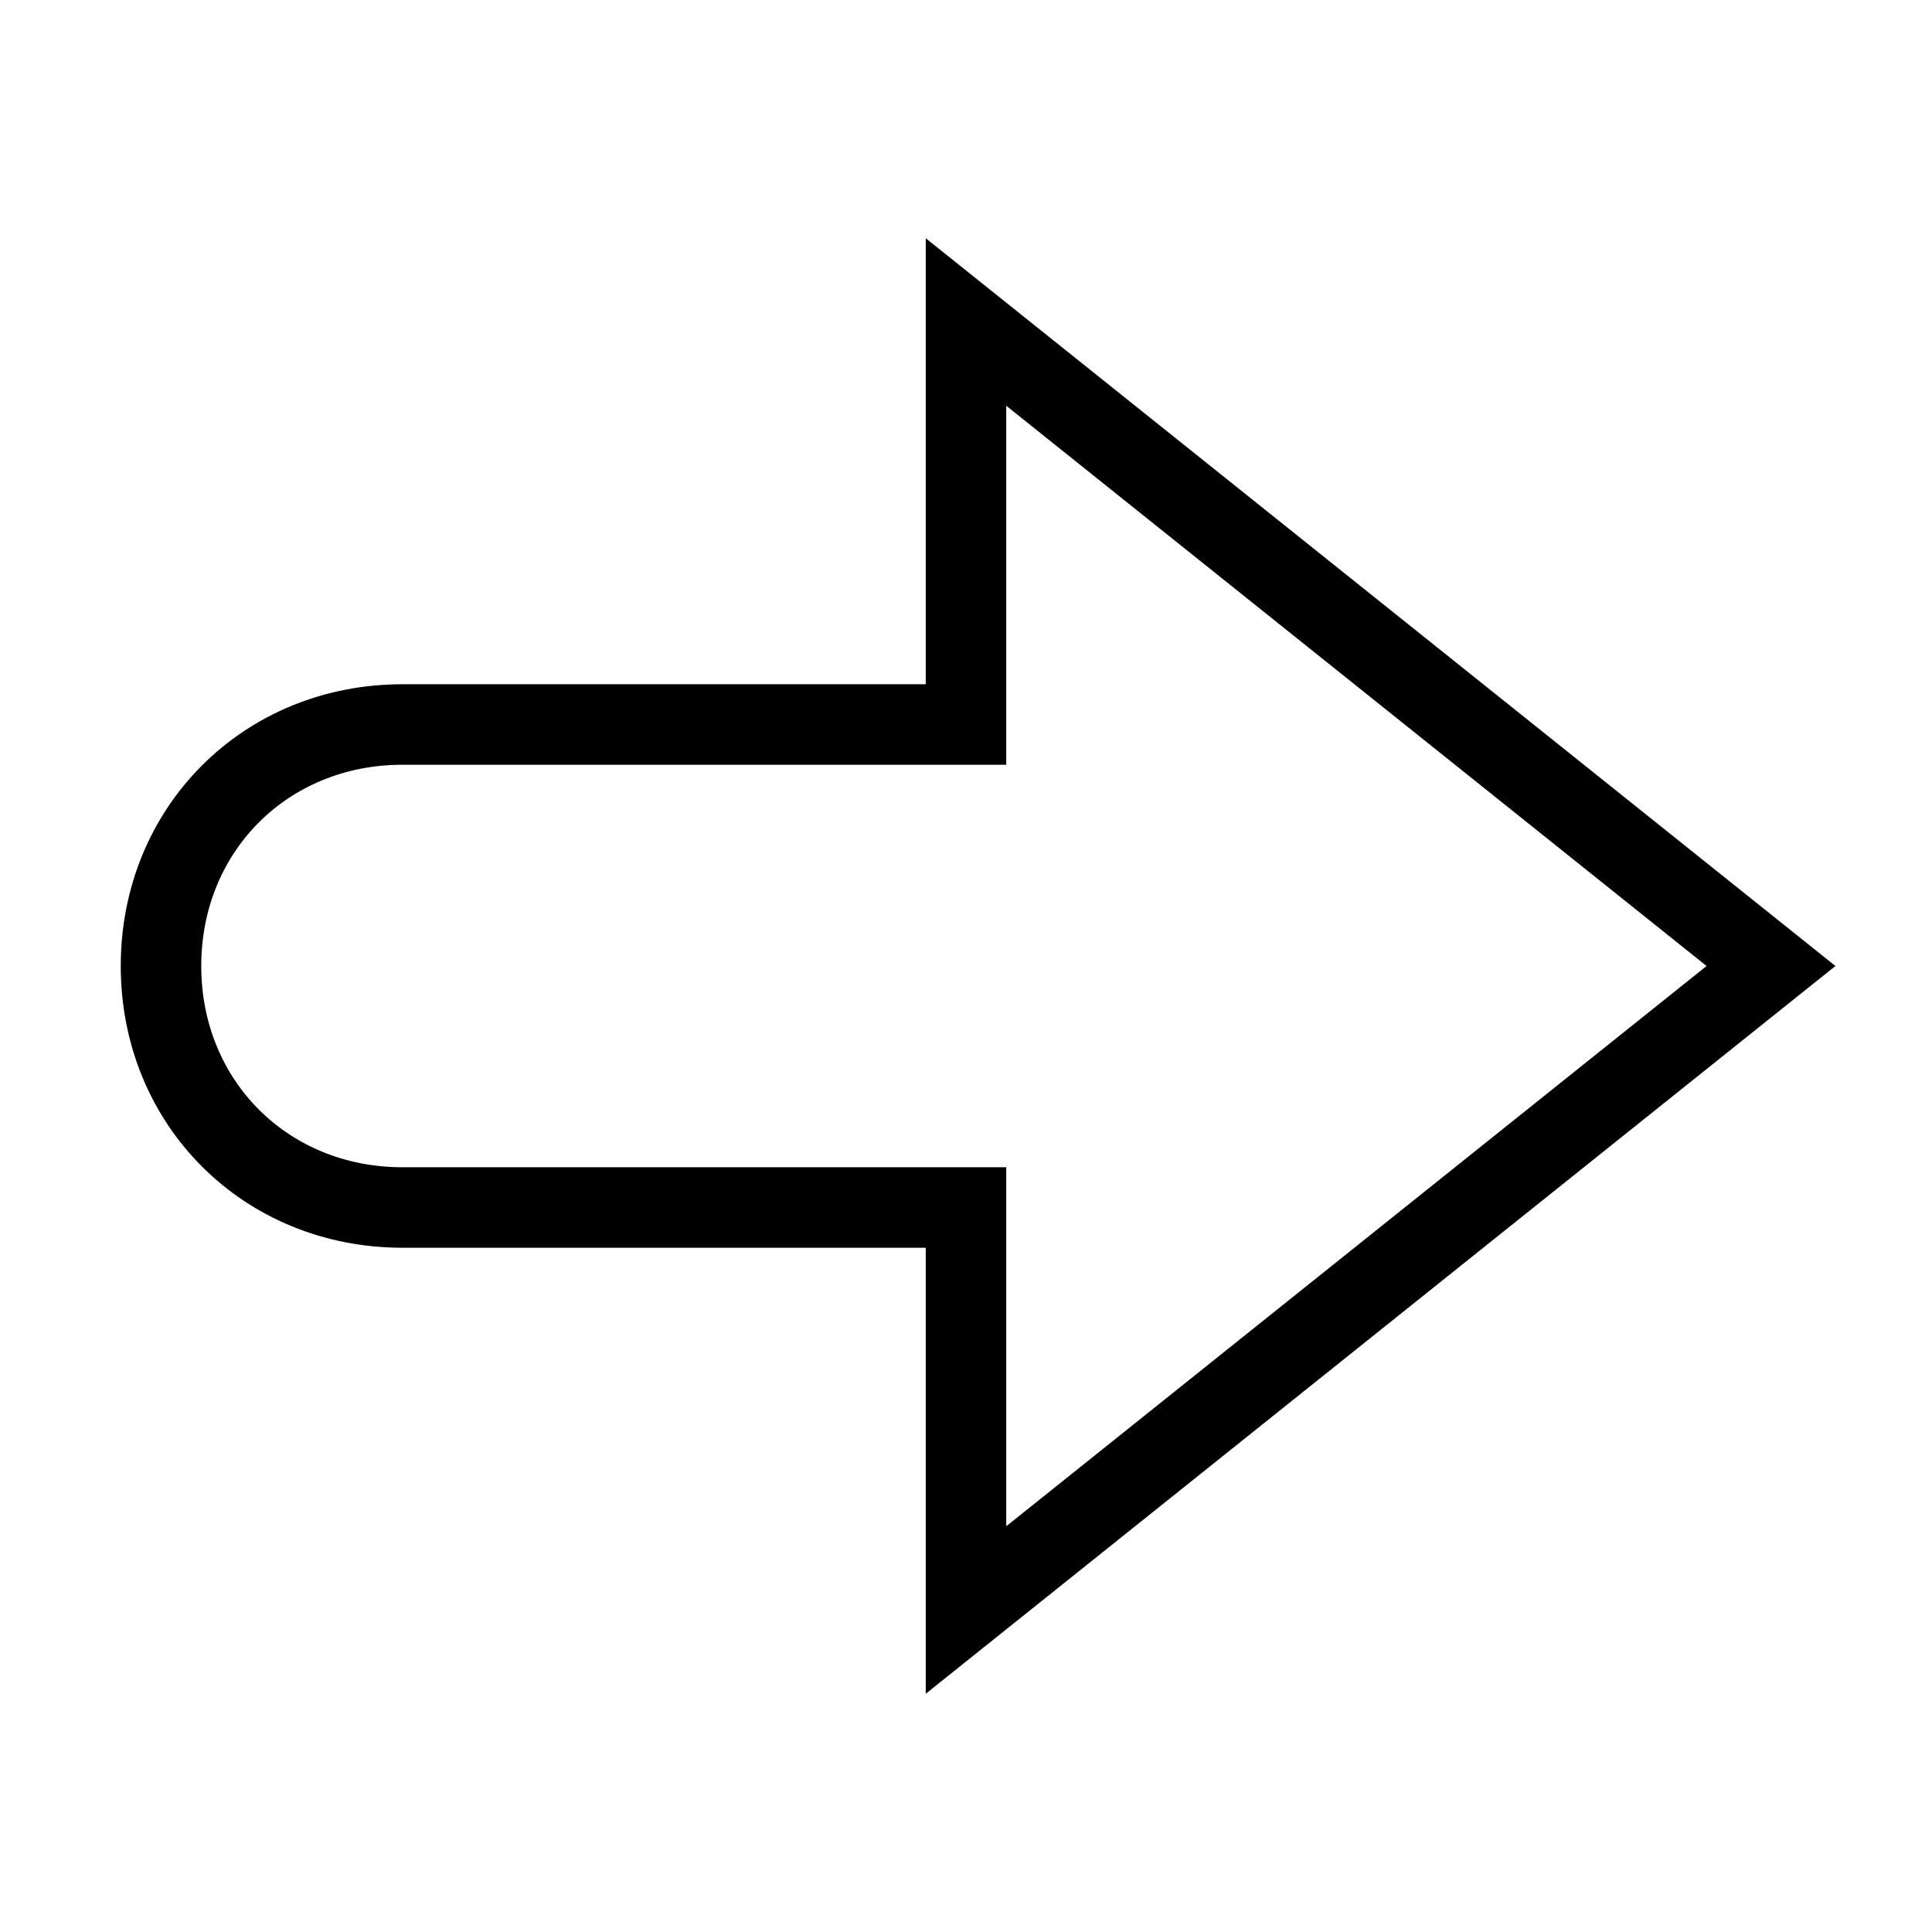 <svg id="nc_icon" xmlns="http://www.w3.org/2000/svg" xml:space="preserve" viewBox="0 0 24 24"><path fill="none" stroke="currentColor" stroke-linecap="square" stroke-miterlimit="10" d="M22 12 12 4v5H5c-1.7 0-3 1.3-3 3h0c0 1.7 1.3 3 3 3h7v5l10-8z" class="nc-icon-wrapper" vector-effect="non-scaling-stroke"/></svg>
